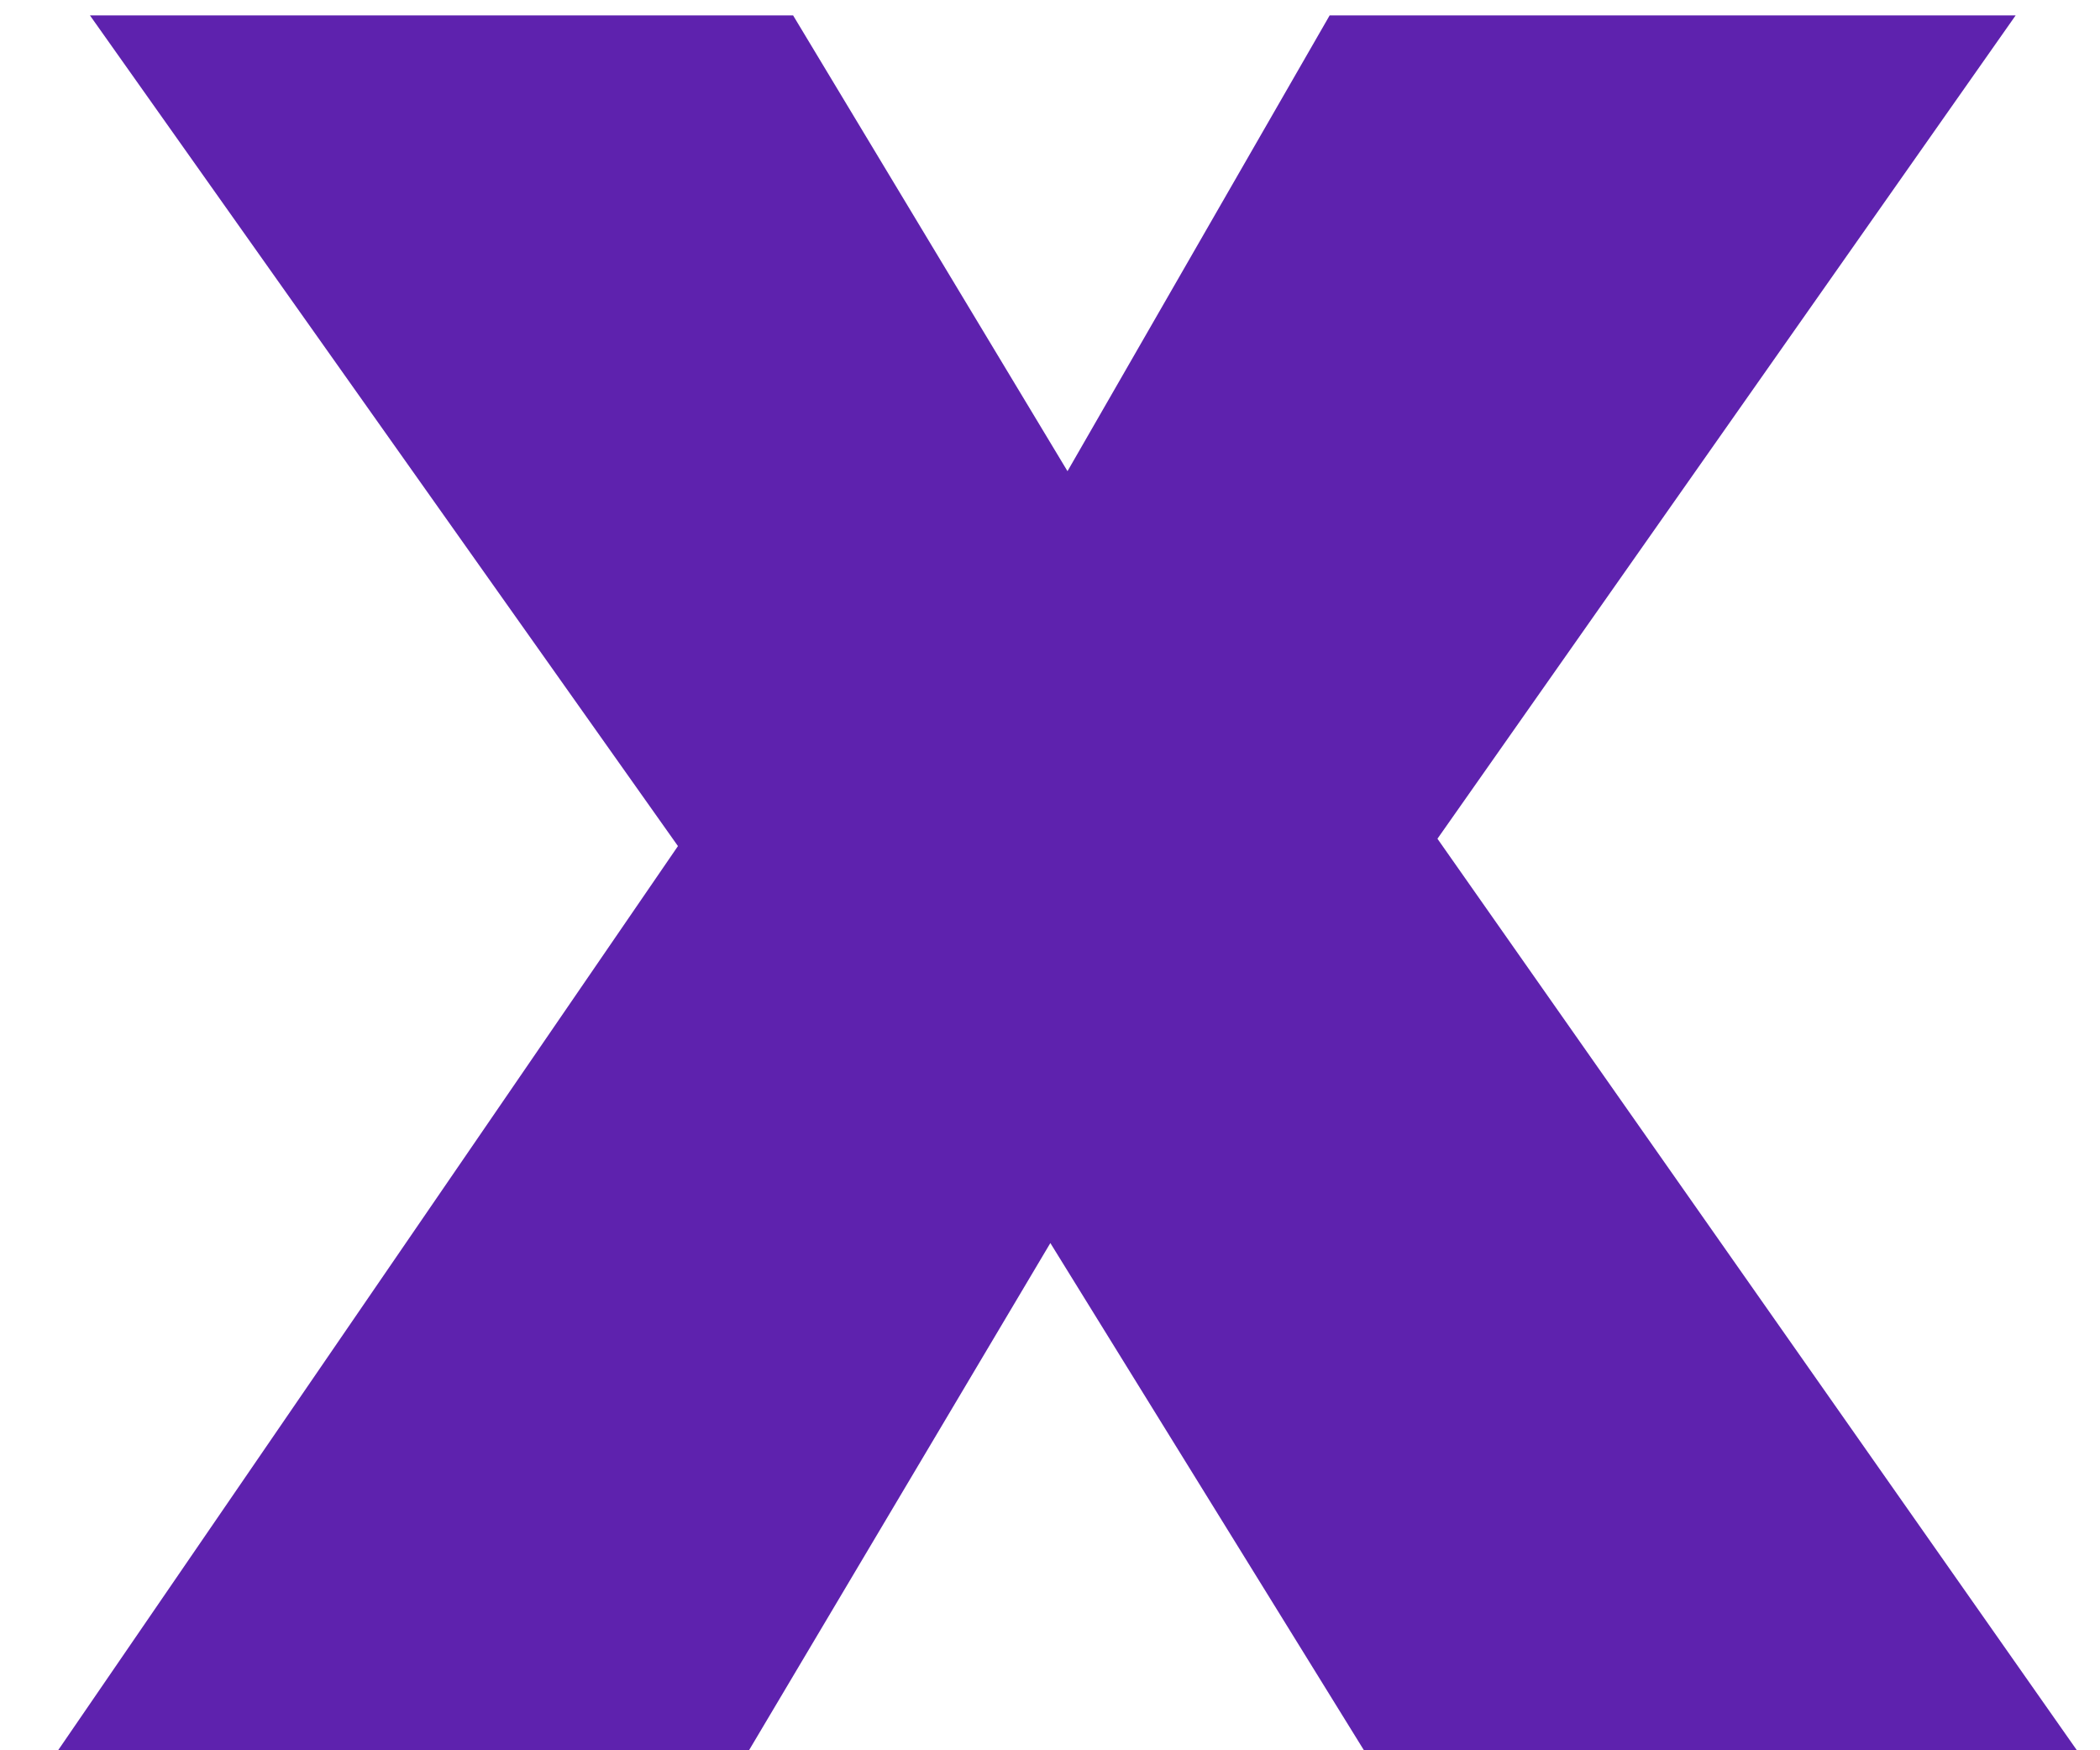 <?xml version="1.0" encoding="UTF-8"?>
<svg width="24px" height="20px" viewBox="0 0 24 20" version="1.1" xmlns="http://www.w3.org/2000/svg" xmlns:xlink="http://www.w3.org/1999/xlink">
    <!-- Generator: Sketch 48.2 (47327) - http://www.bohemiancoding.com/sketch -->
    <title>X</title>
    <desc>Created with Sketch.</desc>
    <defs></defs>
    <g id="supported" stroke="none" stroke-width="1" fill="none" fill-rule="evenodd" transform="translate(-1199, -2351)">
        <g id="Group-14-Copy-4" transform="translate(1177, 2322)" fill="#5E22AE">
            <g id="Group-9-Copy-11">
                <g id="Bitmap-Copy-3">
                    <polygon id="X" points="34.004 43.204 30.56 49 22.664 49 29.748 38.668 23.028 29.176 31.064 29.176 34.2 34.384 37.196 29.176 45.036 29.176 38.428 38.584 45.736 49 37.588 49"></polygon>
                </g>
            </g>
        </g>
    </g>
</svg>